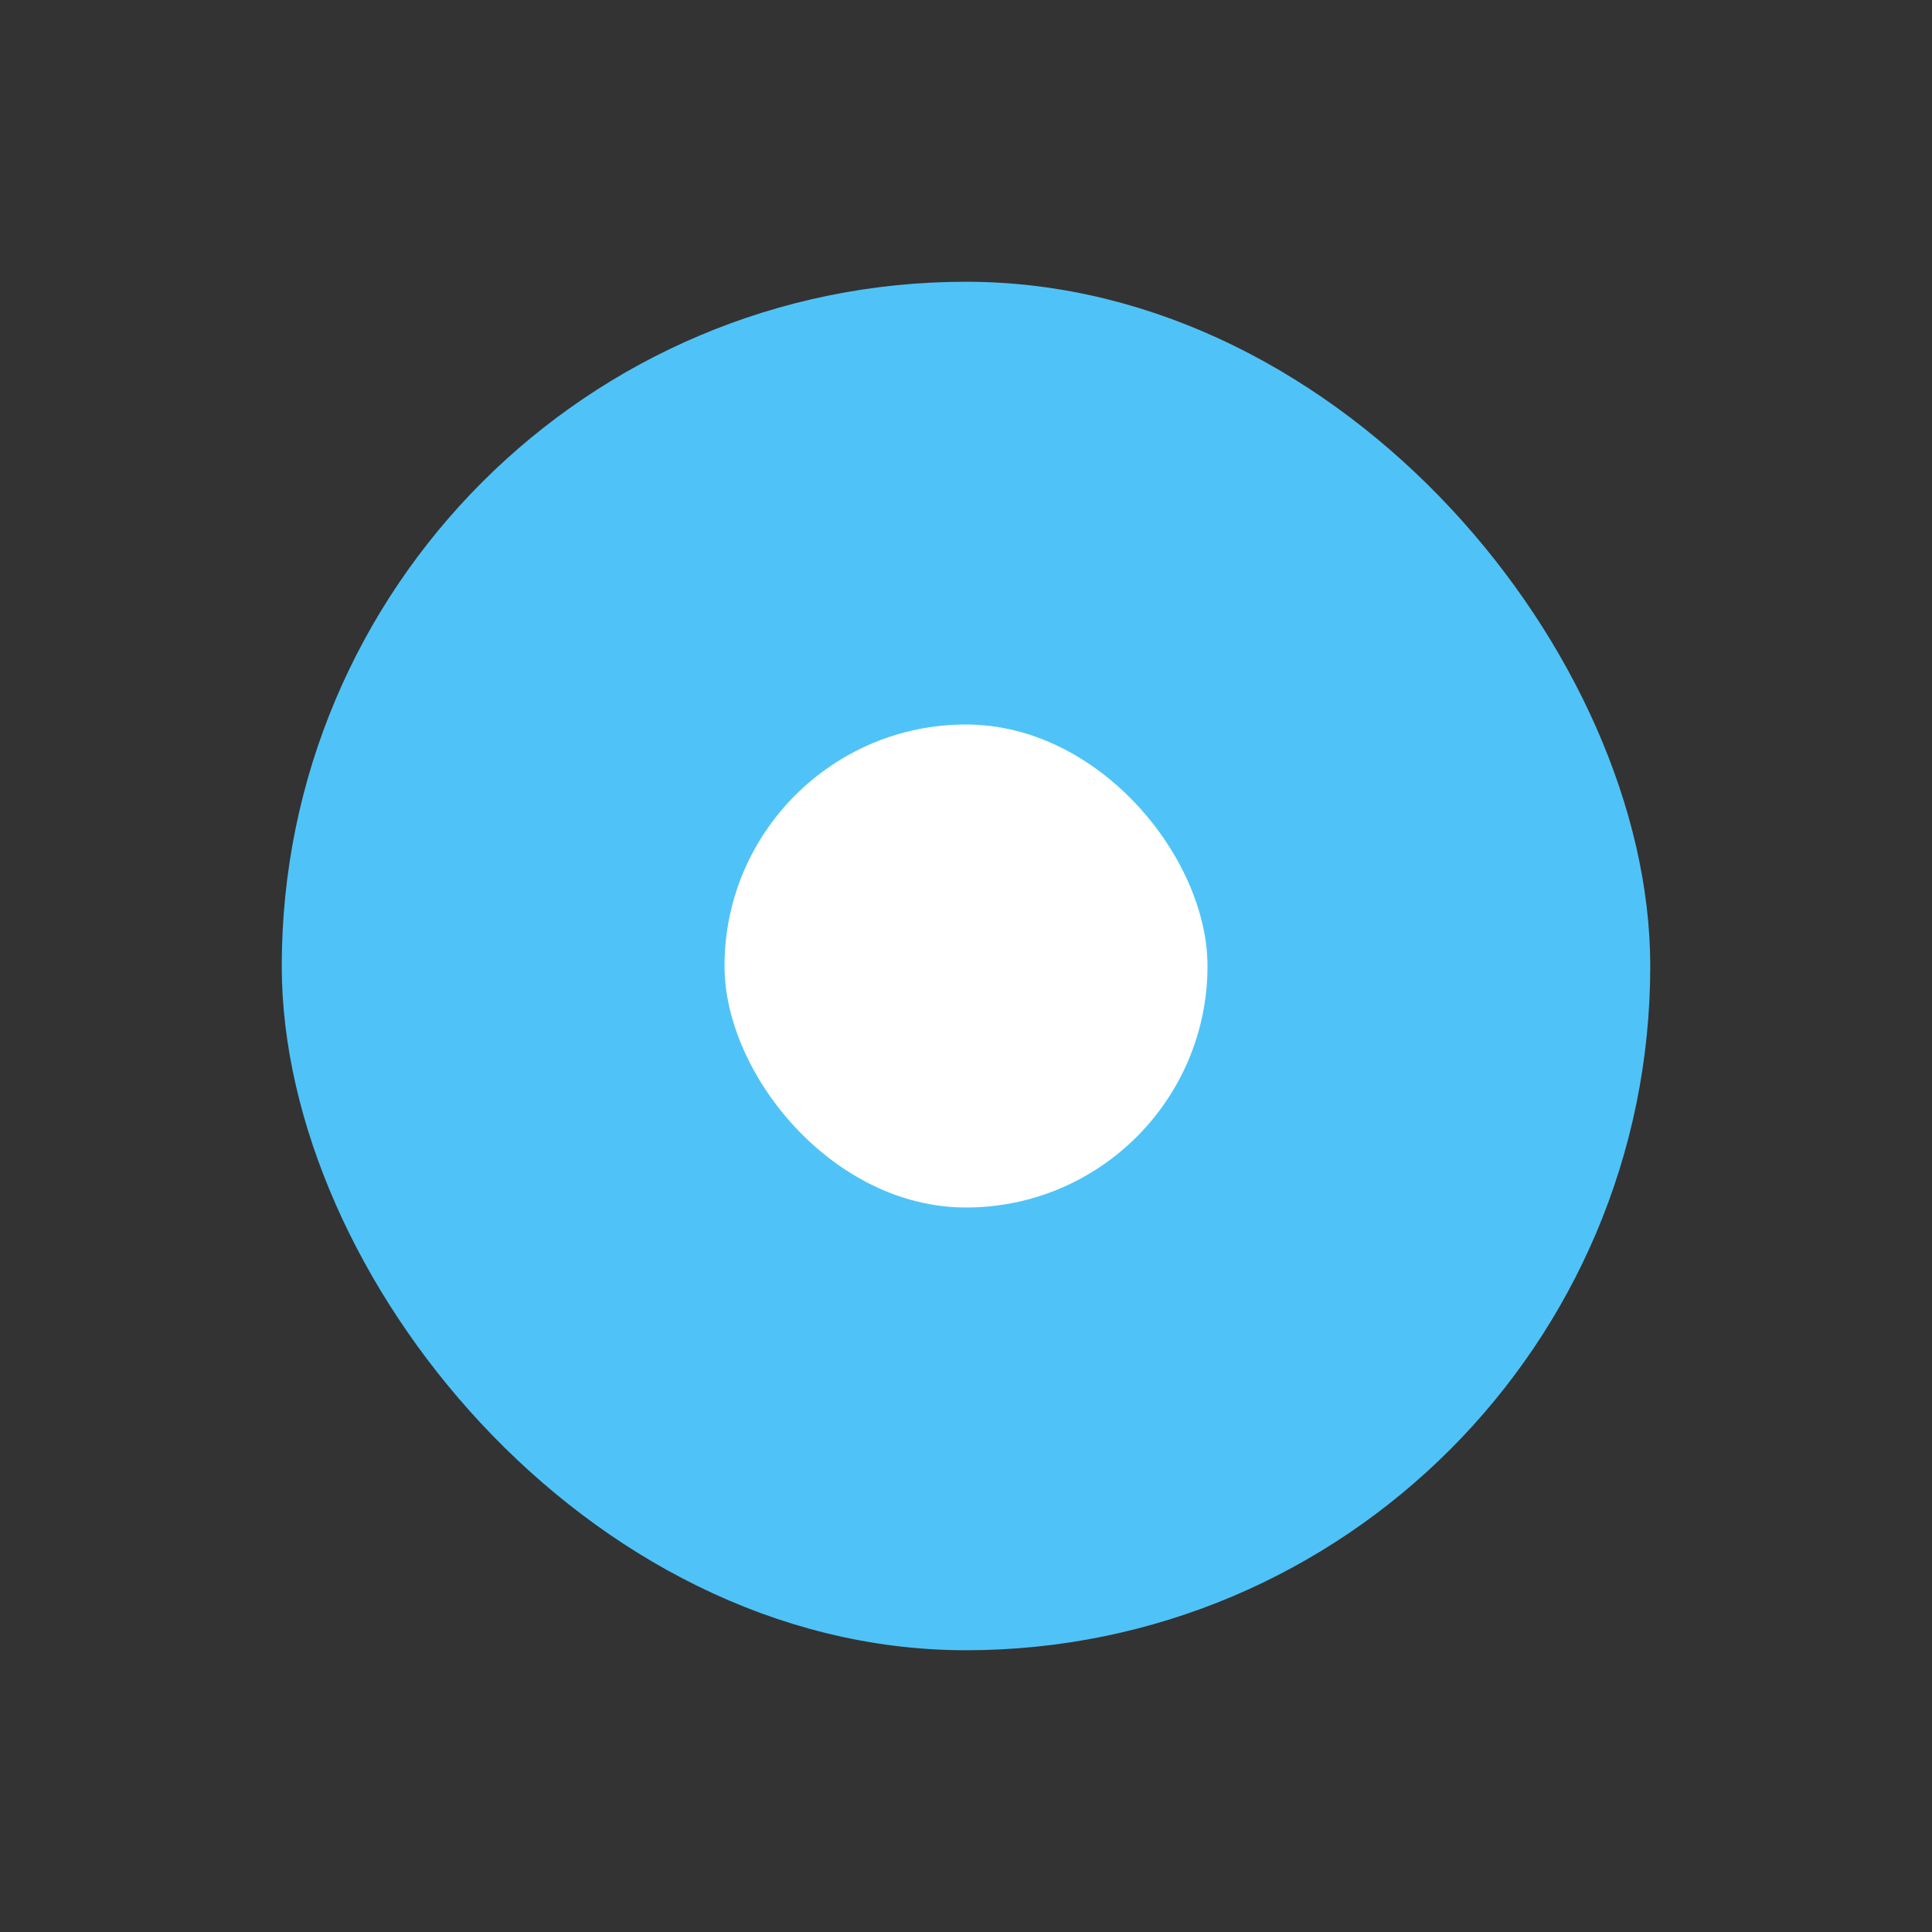 <svg xmlns="http://www.w3.org/2000/svg" width="24" height="24" viewBox="0 0 24 24">
    <rect x="0" y="0" width="24" height="24" fill="#333333" stroke="none"/>
    <g fill="none" fill-rule="evenodd">
        <g>
            <g>
                <g>
                    <g>
                        <path d="M0 0H24V24H0z" transform="translate(-167 -604) translate(18 538) translate(141 61) translate(8 5)"/>
                        <g fill-rule="nonzero" transform="translate(-167 -604) translate(18 538) translate(141 61) translate(8 5) translate(4 4)">
                            <rect width="16" height="16" fill="#4FC3F7" stroke="#4FC3F7" rx="8"/>
                            <rect width="6" height="6" x="5" y="5" fill="#FFF" rx="3"/>
                        </g>
                    </g>
                </g>
            </g>
        </g>
    </g>
</svg>
